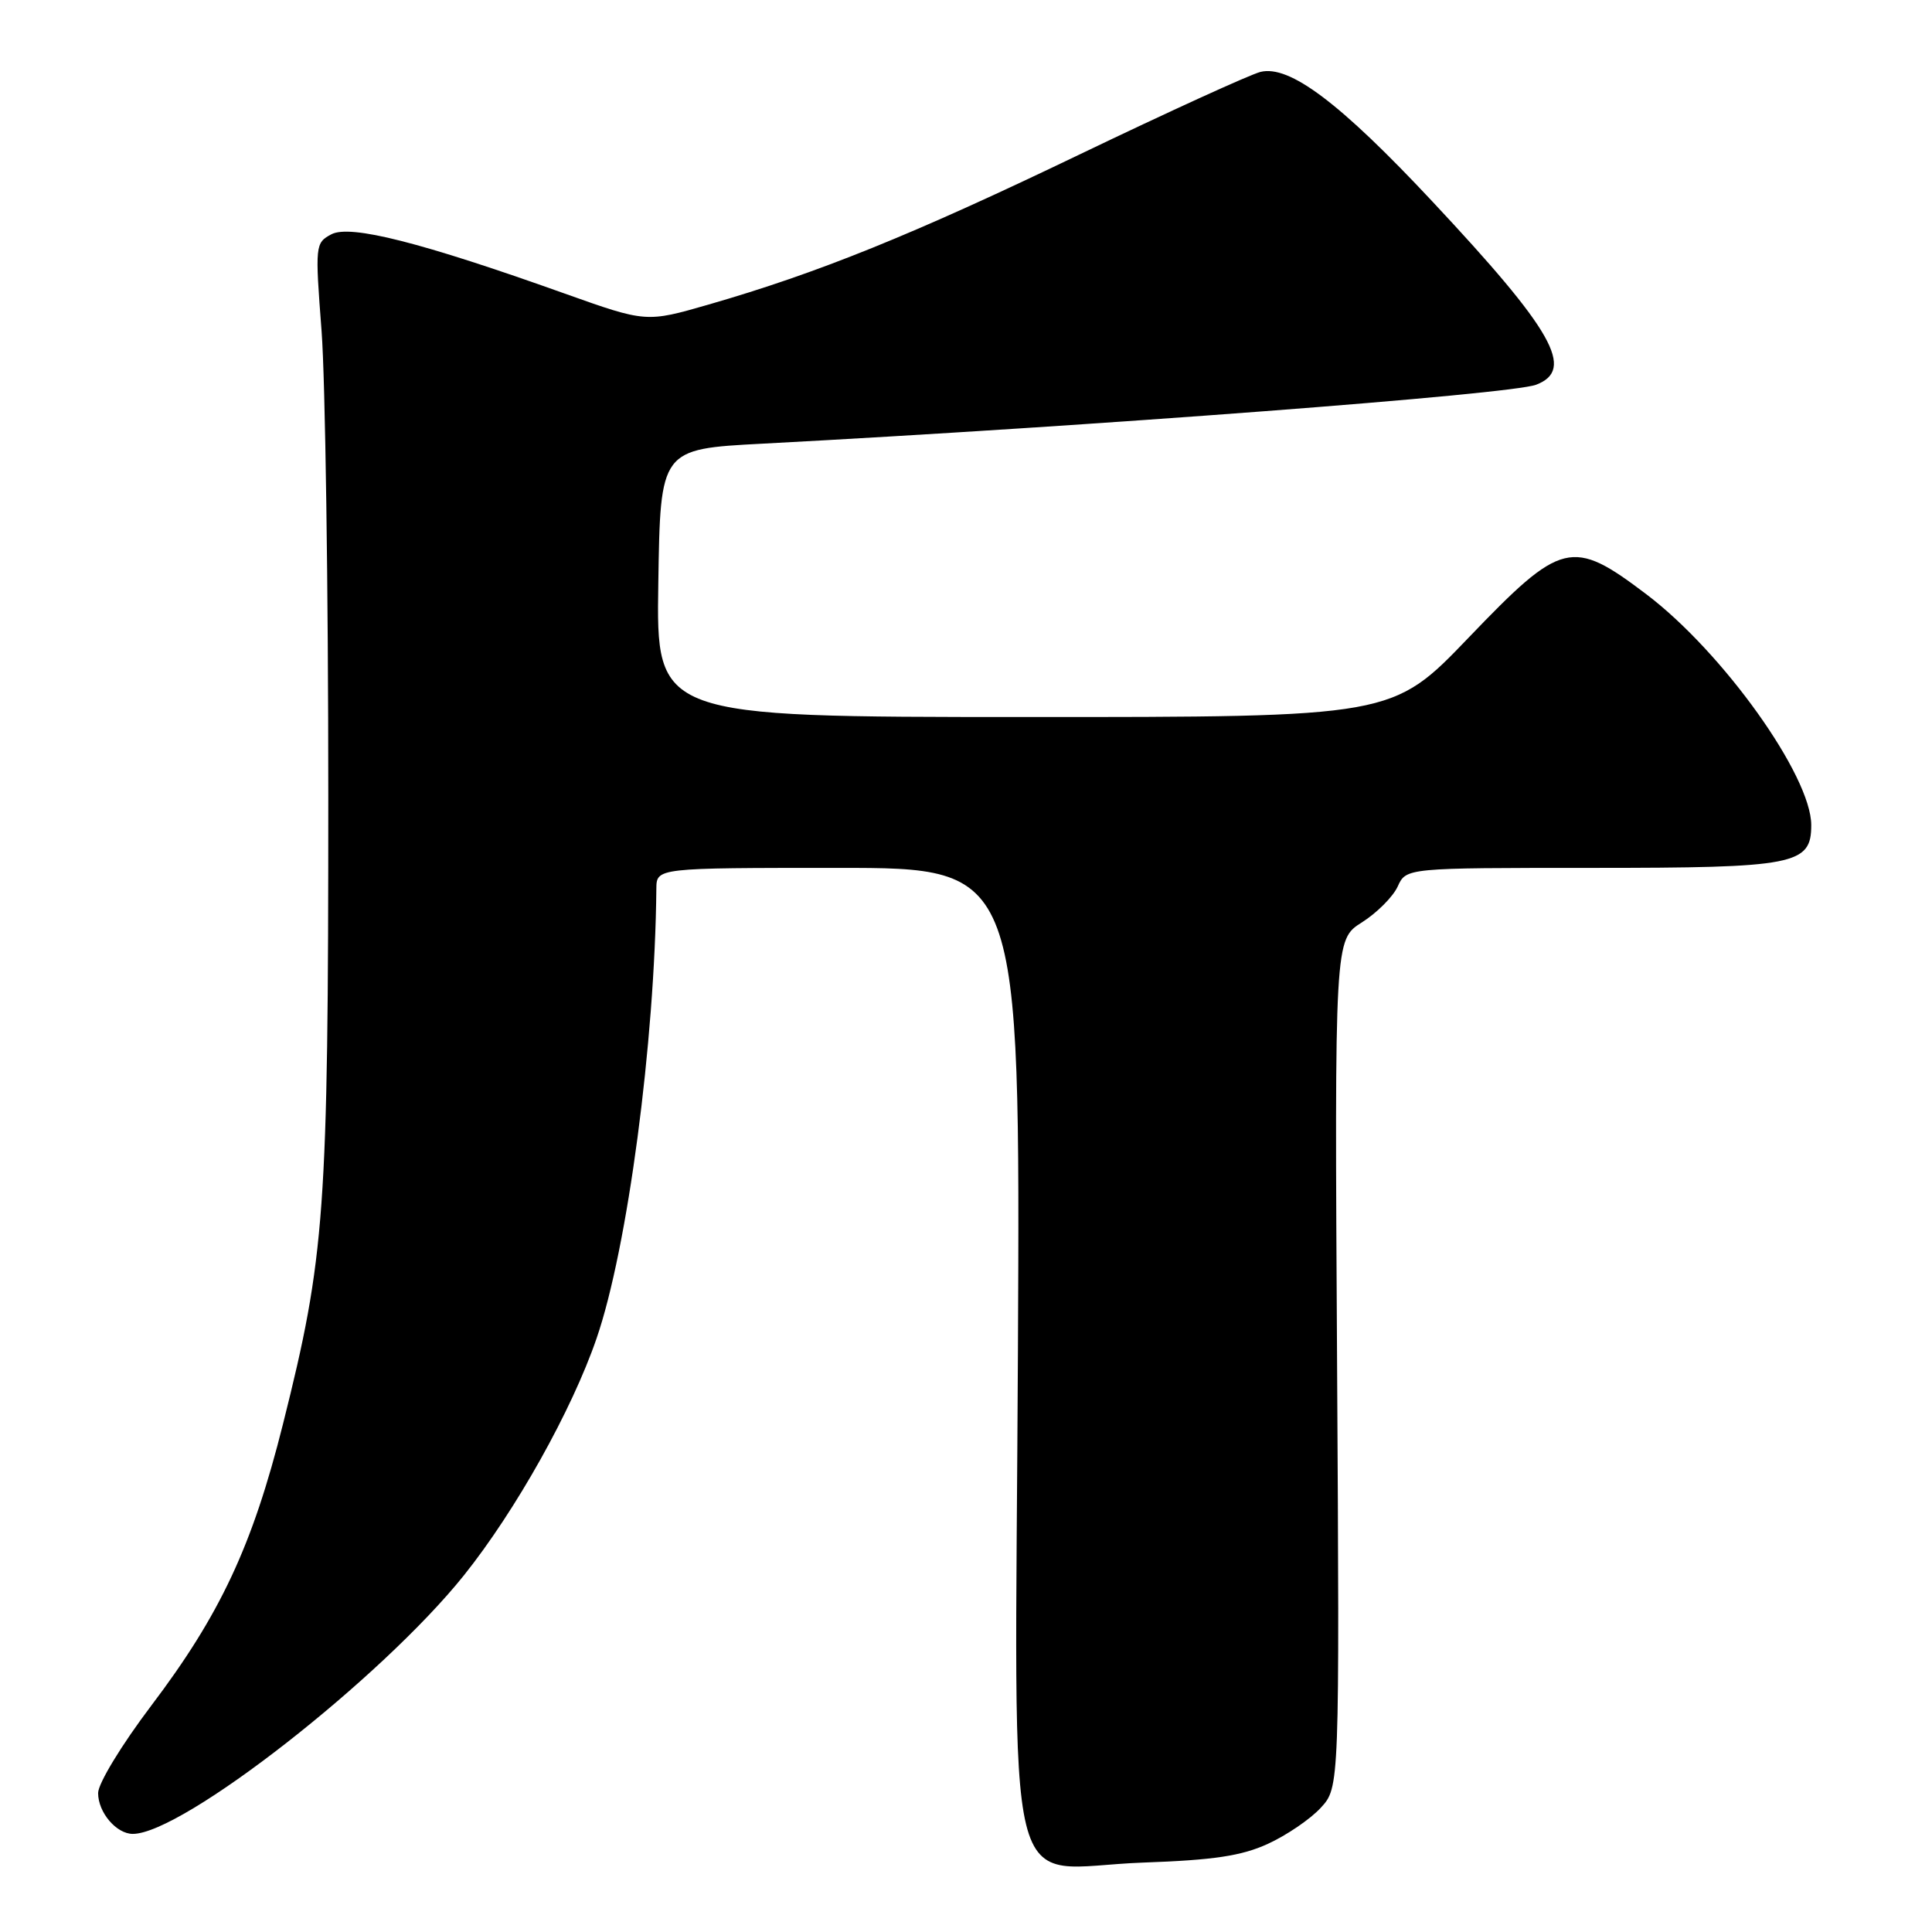 <?xml version="1.0" encoding="UTF-8" standalone="no"?>
<!DOCTYPE svg PUBLIC "-//W3C//DTD SVG 1.1//EN" "http://www.w3.org/Graphics/SVG/1.1/DTD/svg11.dtd" >
<svg xmlns="http://www.w3.org/2000/svg" xmlns:xlink="http://www.w3.org/1999/xlink" version="1.1" viewBox="0 0 256 256">
 <g >
 <path fill="currentColor"
d=" M 168.00 244.32 C 170.47 243.19 173.62 241.05 175.00 239.55 C 177.50 236.84 177.50 236.84 177.17 180.67 C 176.84 124.50 176.84 124.50 180.46 122.22 C 182.45 120.96 184.58 118.82 185.20 117.47 C 186.32 115.00 186.32 115.00 210.94 115.00 C 237.89 115.00 240.00 114.59 240.00 109.33 C 240.00 102.81 228.30 86.43 218.16 78.75 C 208.29 71.28 206.96 71.60 194.58 84.51 C 184.50 95.02 184.50 95.02 135.73 95.01 C 86.95 95.00 86.95 95.00 87.23 77.25 C 87.50 59.50 87.50 59.50 101.00 58.79 C 144.72 56.48 200.17 52.26 203.54 50.98 C 208.76 49.00 205.83 43.82 189.78 26.68 C 177.55 13.61 170.85 8.57 167.01 9.53 C 165.63 9.88 154.82 14.81 143.00 20.49 C 120.93 31.10 108.43 36.16 93.91 40.35 C 85.62 42.74 85.62 42.74 74.83 38.90 C 55.78 32.10 46.39 29.72 43.90 31.05 C 41.77 32.19 41.74 32.48 42.61 43.86 C 43.10 50.26 43.50 78.00 43.50 105.50 C 43.50 160.68 43.08 166.45 37.49 188.72 C 33.44 204.86 29.18 213.94 20.01 226.05 C 16.11 231.21 13.00 236.32 13.00 237.59 C 13.00 240.16 15.42 243.00 17.60 243.00 C 24.16 243.00 50.54 222.39 61.48 208.73 C 68.33 200.16 75.78 186.87 79.05 177.34 C 83.15 165.44 86.78 138.12 86.97 117.75 C 87.00 115.00 87.00 115.00 111.09 115.00 C 135.19 115.00 135.19 115.00 134.88 179.12 C 134.52 255.26 132.60 247.47 151.50 246.80 C 160.82 246.47 164.51 245.92 168.00 244.32 Z "/>
</g>
</svg>
